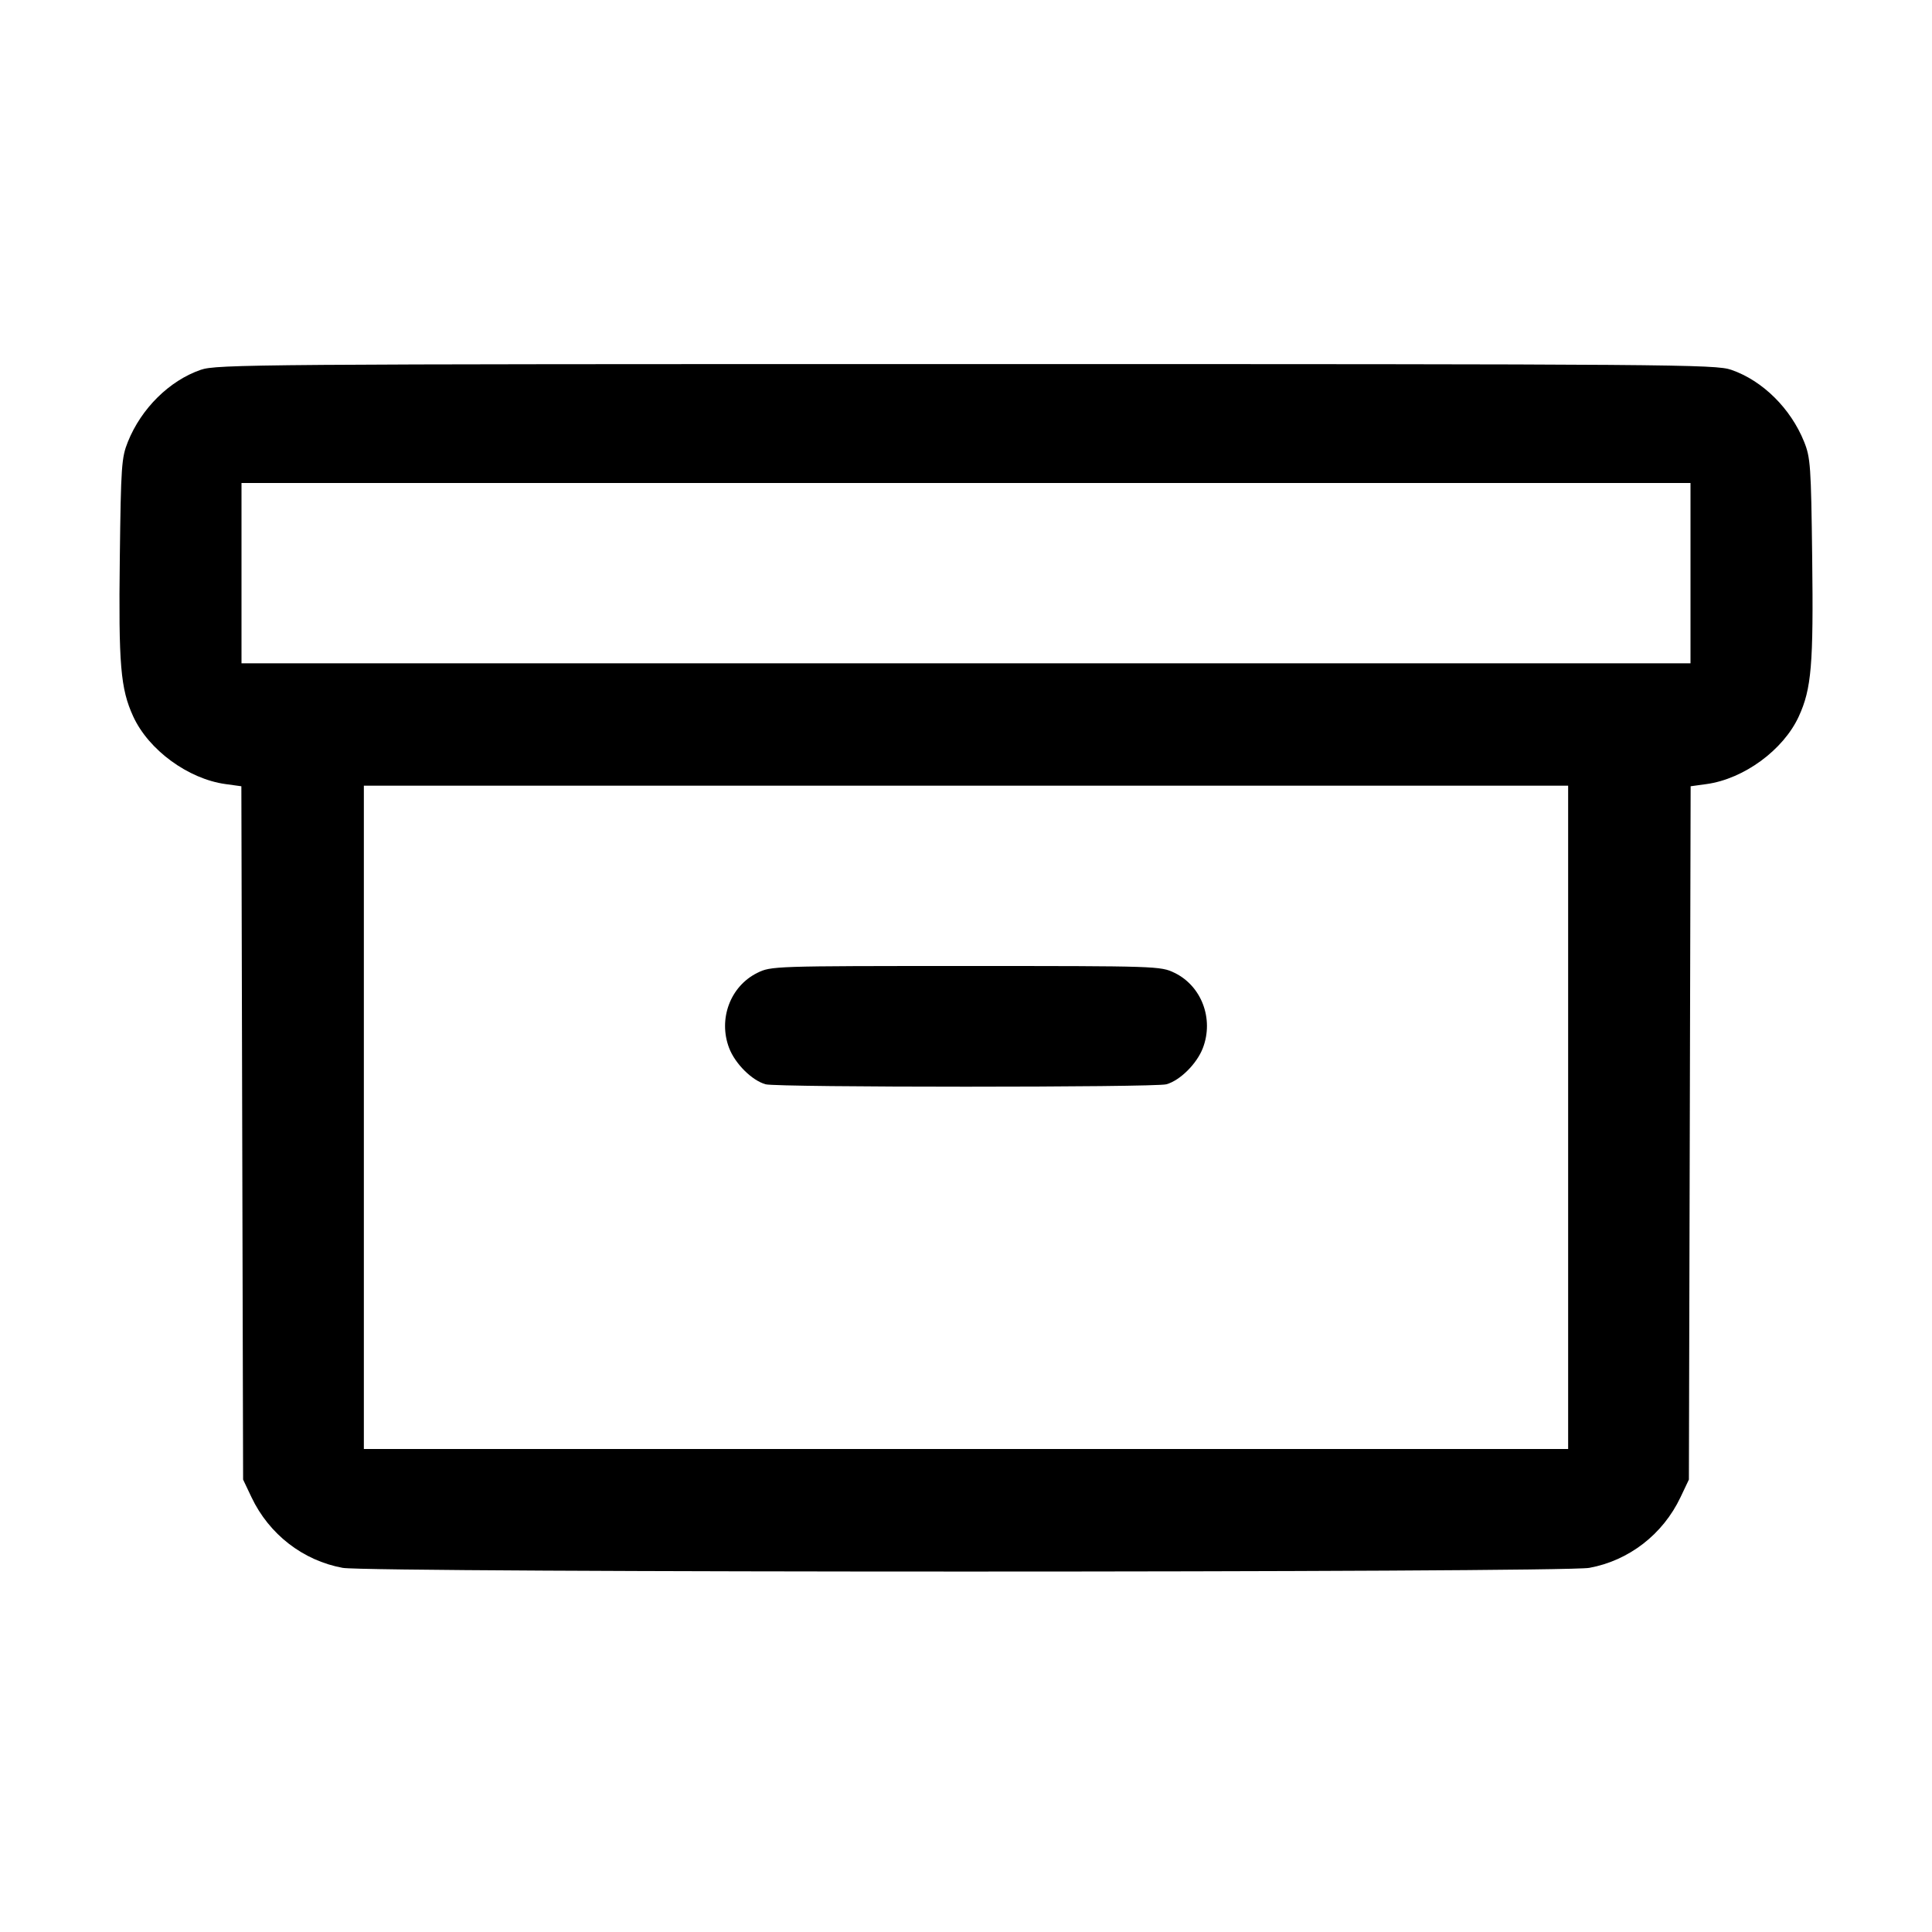 <svg fill="currentColor" viewBox="0 0 256 256" xmlns="http://www.w3.org/2000/svg"><path d="M26.597 49.003 C 22.448 50.436,18.723 54.117,16.946 58.537 C 16.101 60.638,16.025 61.735,15.875 73.898 C 15.700 88.075,15.968 91.255,17.646 94.920 C 19.684 99.372,24.924 103.214,29.891 103.897 L 31.982 104.184 32.097 150.119 L 32.213 196.053 33.328 198.400 C 35.659 203.308,40.155 206.787,45.412 207.750 C 48.972 208.402,207.028 208.402,210.588 207.750 C 215.845 206.787,220.341 203.308,222.672 198.400 L 223.787 196.053 223.903 150.119 L 224.018 104.184 226.109 103.897 C 231.076 103.214,236.316 99.372,238.354 94.920 C 240.032 91.255,240.300 88.075,240.125 73.898 C 239.975 61.735,239.899 60.638,239.054 58.537 C 237.277 54.117,233.552 50.436,229.403 49.003 C 227.313 48.280,222.101 48.241,128.000 48.241 C 33.899 48.241,28.687 48.280,26.597 49.003 M224.000 75.947 L 224.000 87.893 128.000 87.893 L 32.000 87.893 32.000 75.947 L 32.000 64.000 128.000 64.000 L 224.000 64.000 224.000 75.947 M207.787 148.053 L 207.787 192.000 128.000 192.000 L 48.213 192.000 48.213 148.053 L 48.213 104.107 128.000 104.107 L 207.787 104.107 207.787 148.053 M100.338 128.916 C 96.771 130.681,95.145 135.024,96.612 138.865 C 97.408 140.951,99.637 143.167,101.448 143.674 C 102.970 144.100,153.030 144.100,154.552 143.674 C 156.363 143.167,158.592 140.951,159.388 138.865 C 160.863 135.003,159.216 130.643,155.627 128.905 C 153.785 128.013,153.376 128.000,127.972 128.000 C 102.468 128.001,102.166 128.011,100.338 128.916 " stroke="none" fill-rule="evenodd"></path></svg>